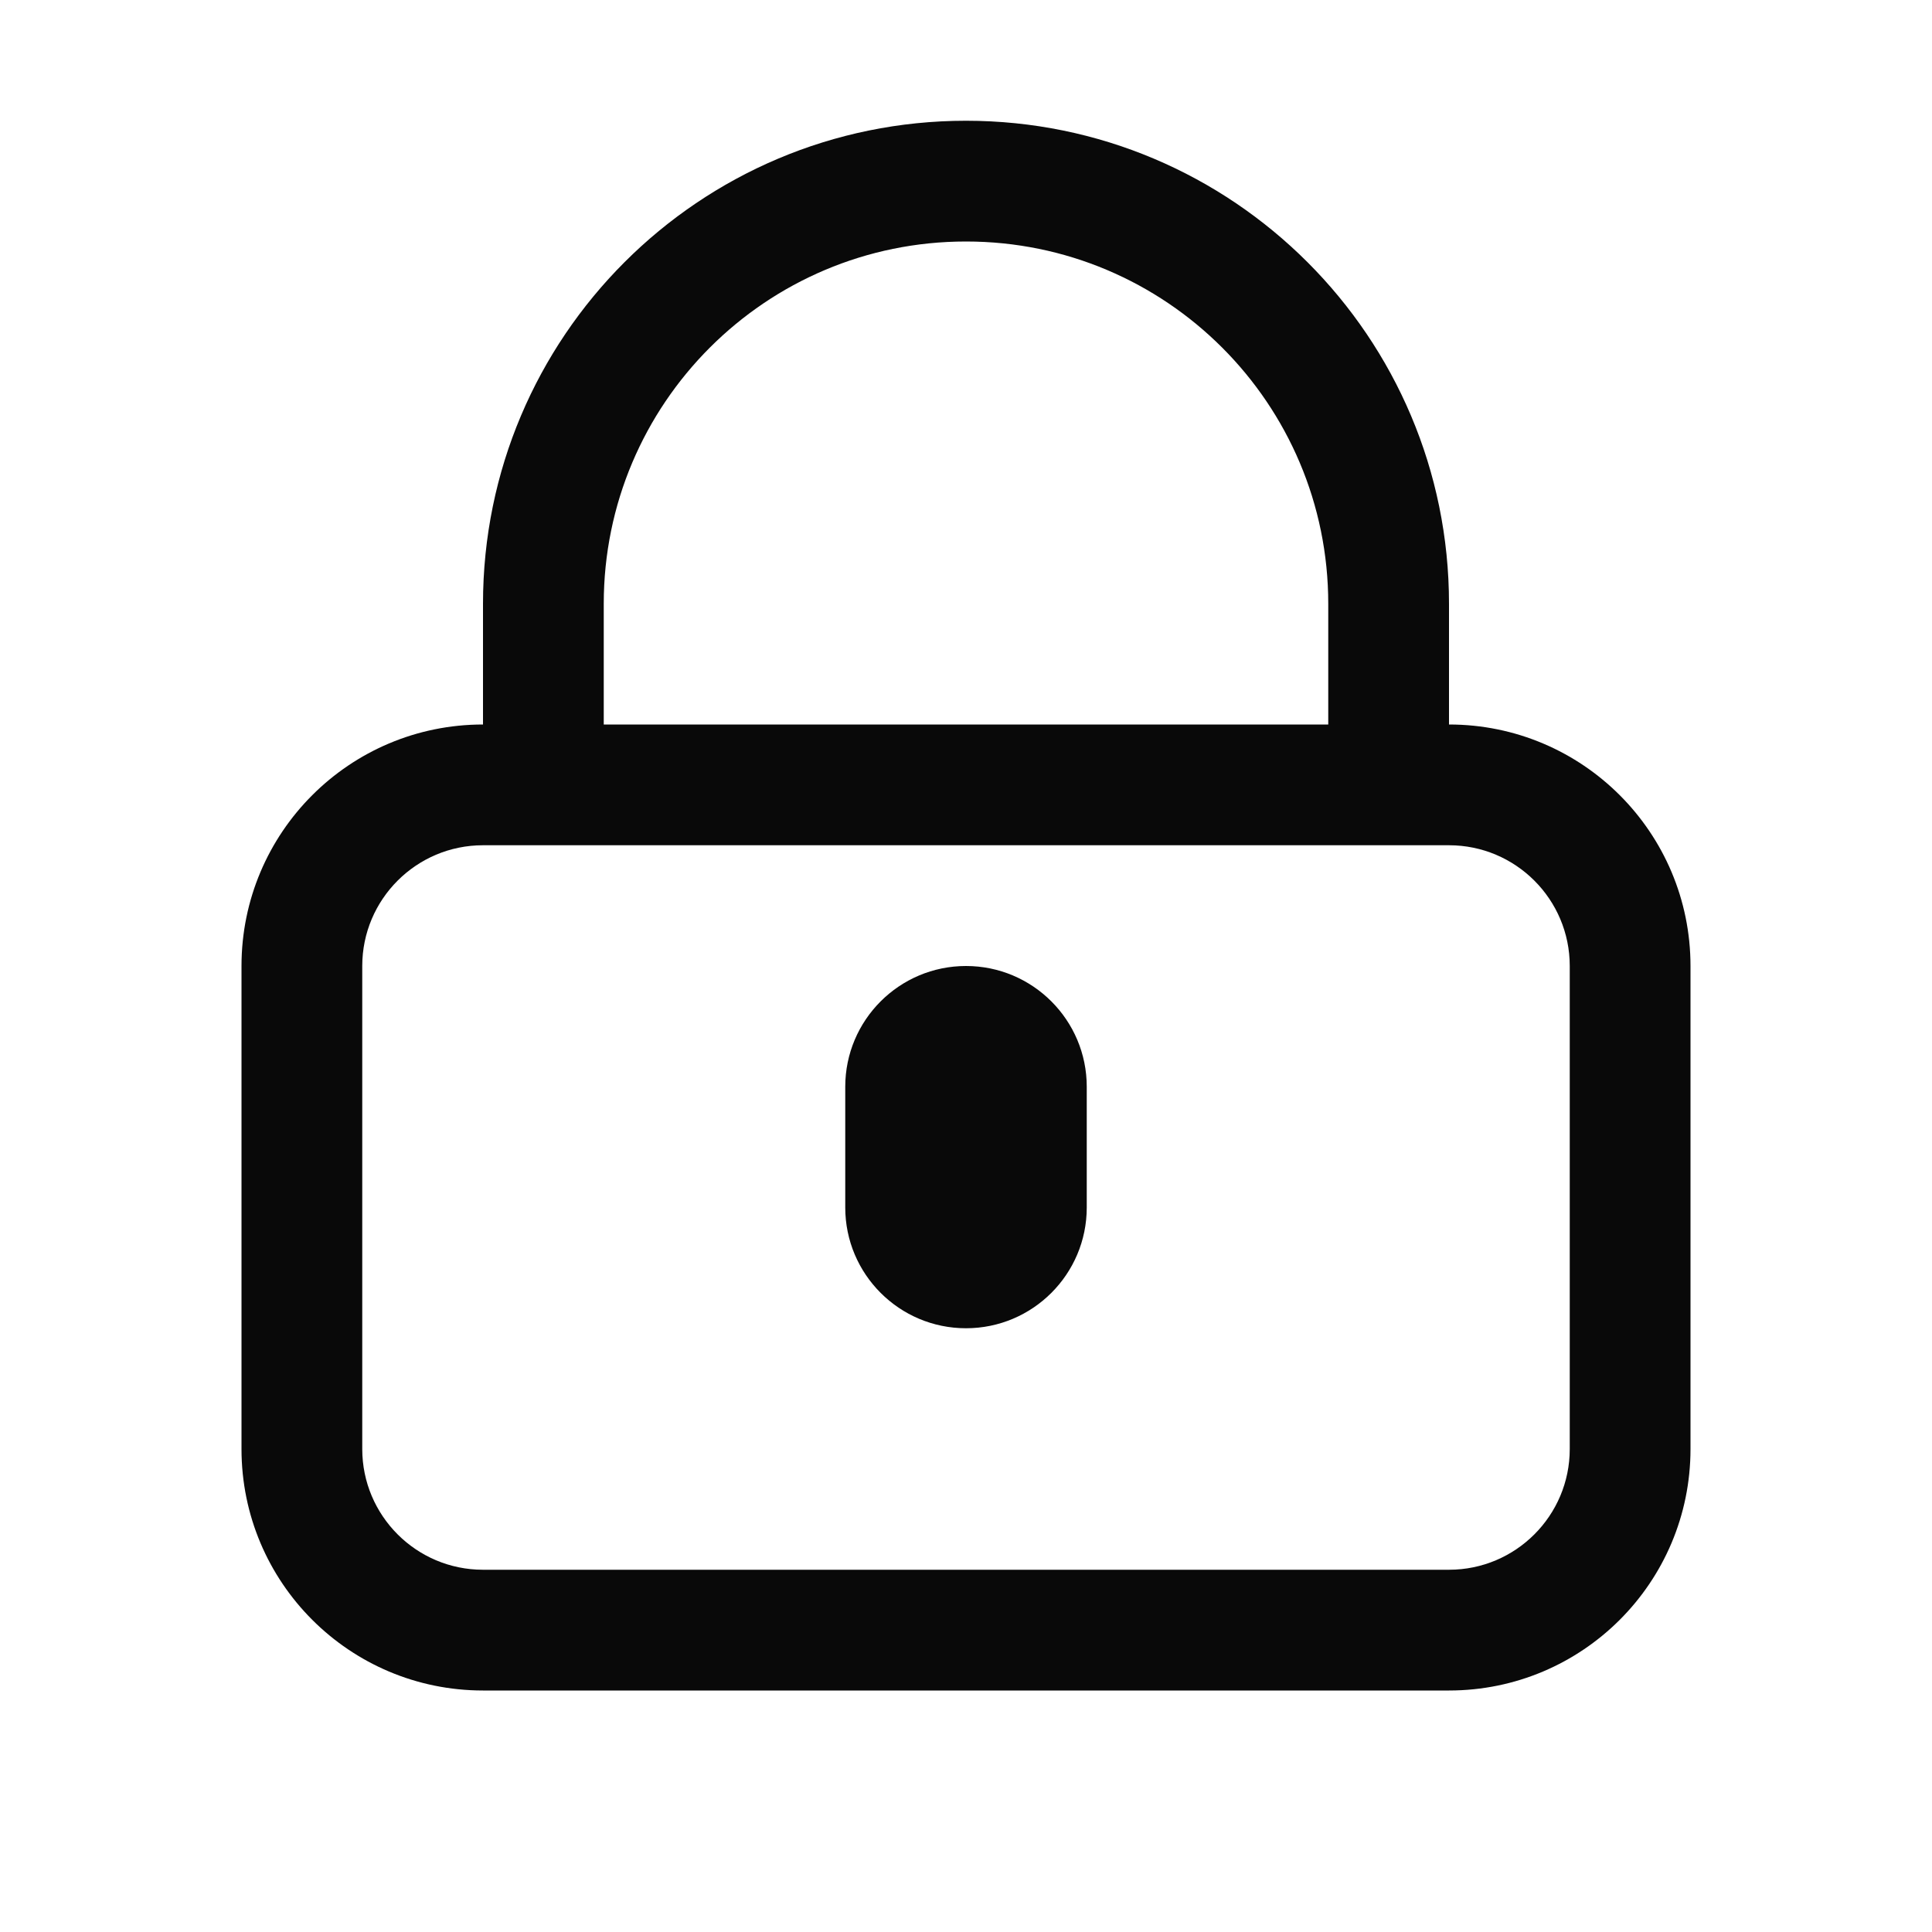 <svg width="16" height="16" viewBox="0 0 16 16" fill="none" xmlns="http://www.w3.org/2000/svg">
<path fill-rule="evenodd" clip-rule="evenodd" d="M11 6V5C11 3.343 9.657 2 8 2C6.343 2 5 3.343 5 5V6H11ZM4 5V6C2.895 6 2 6.895 2 8V12C2 13.105 2.895 14 4 14H12C13.105 14 14 13.105 14 12V8C14 6.895 13.105 6 12 6V5C12 2.791 10.209 1 8 1C5.791 1 4 2.791 4 5ZM11 7H12C12.552 7 13 7.448 13 8V12C13 12.552 12.552 13 12 13H4C3.448 13 3 12.552 3 12V8C3 7.448 3.448 7 4 7H5H11ZM8 8C7.448 8 7 8.448 7 9V10C7 10.552 7.448 11 8 11C8.552 11 9 10.552 9 10V9C9 8.448 8.552 8 8 8Z" fill="#090909"/>
</svg>
